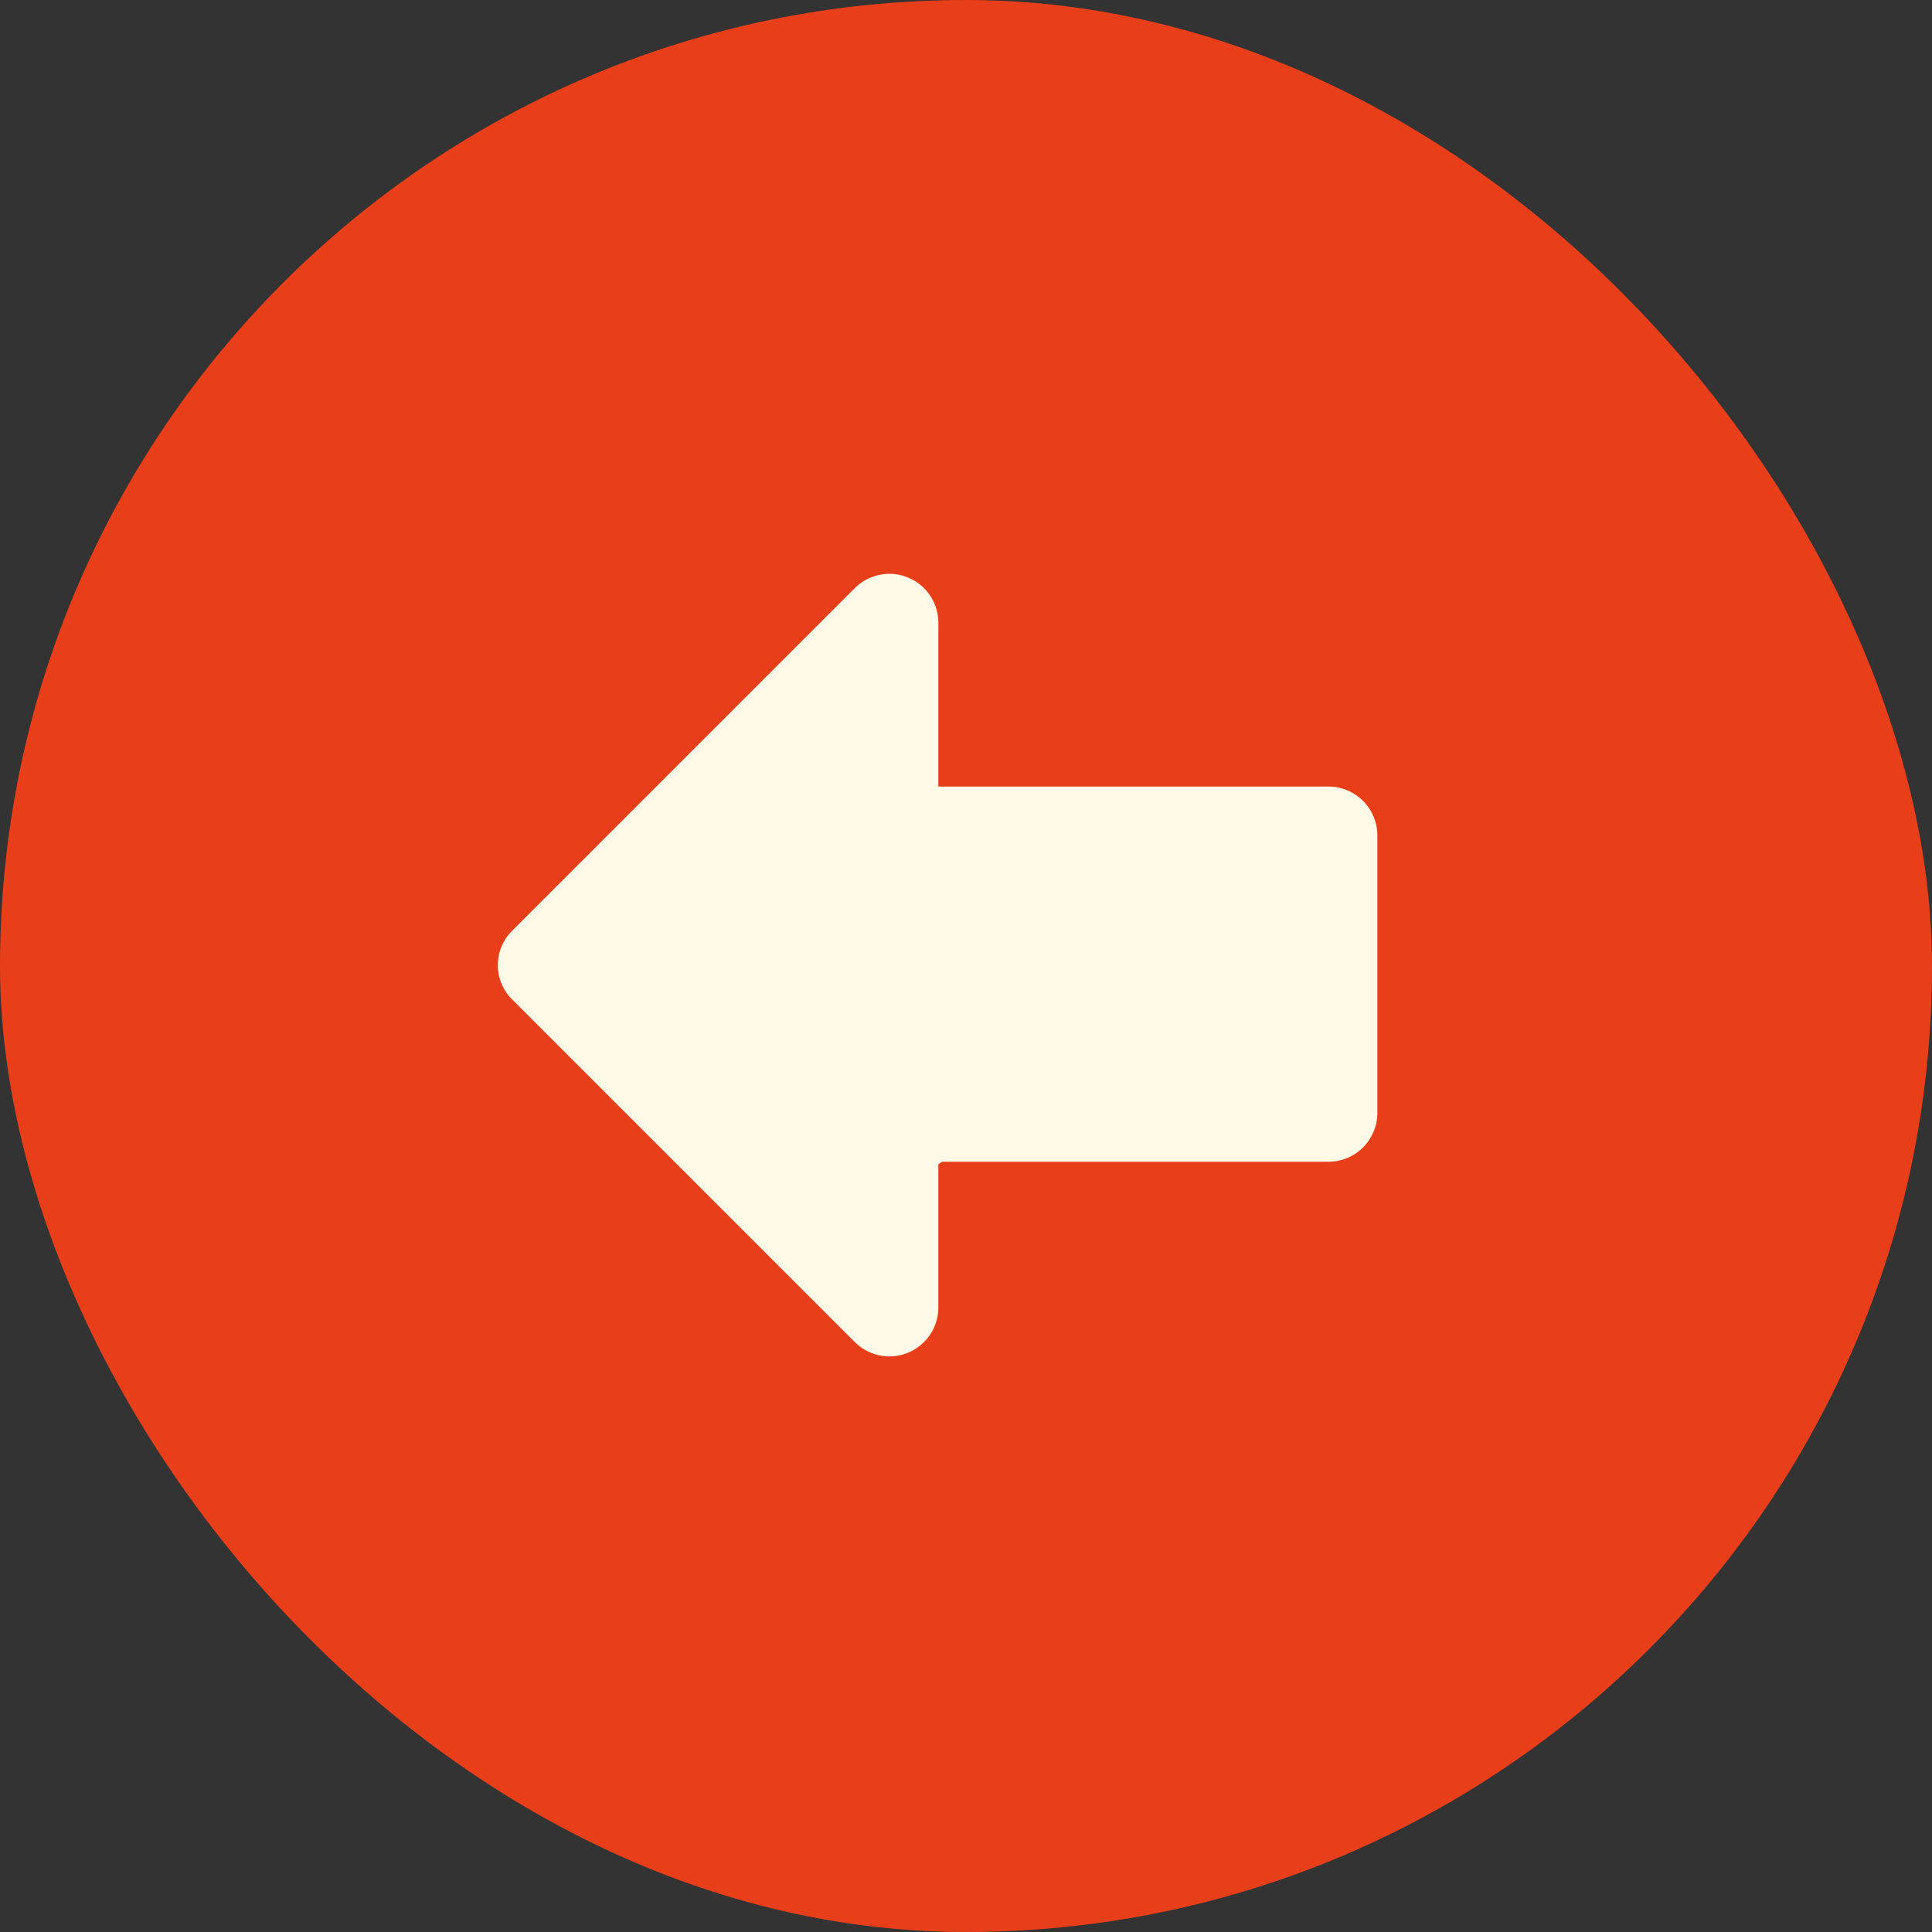 <svg xmlns="http://www.w3.org/2000/svg" viewBox="0 0 54.48 54.48"><rect x="0" y="0" width="54.48" height="54.48" fill="#333333" stroke="none"/><defs><style>.cls-1{fill:#e83e19;}.cls-2{fill:#fefae7;}</style></defs><title>Asset 9</title><g id="Layer_2" data-name="Layer 2"><g id="Layer_1-2" data-name="Layer 1"><rect class="cls-1" width="54.48" height="54.48" rx="27.24"/><path class="cls-2" d="M37.46,22.18h-11v-4.6a1.38,1.38,0,0,0-2.35-1l-9.66,9.66a1.36,1.36,0,0,0,0,1.95l9.66,9.66a1.38,1.38,0,0,0,2.35-1V32.83l.11-.07H37.46a1.38,1.38,0,0,0,1.38-1.38V23.56A1.38,1.38,0,0,0,37.46,22.18Z"/></g></g></svg>